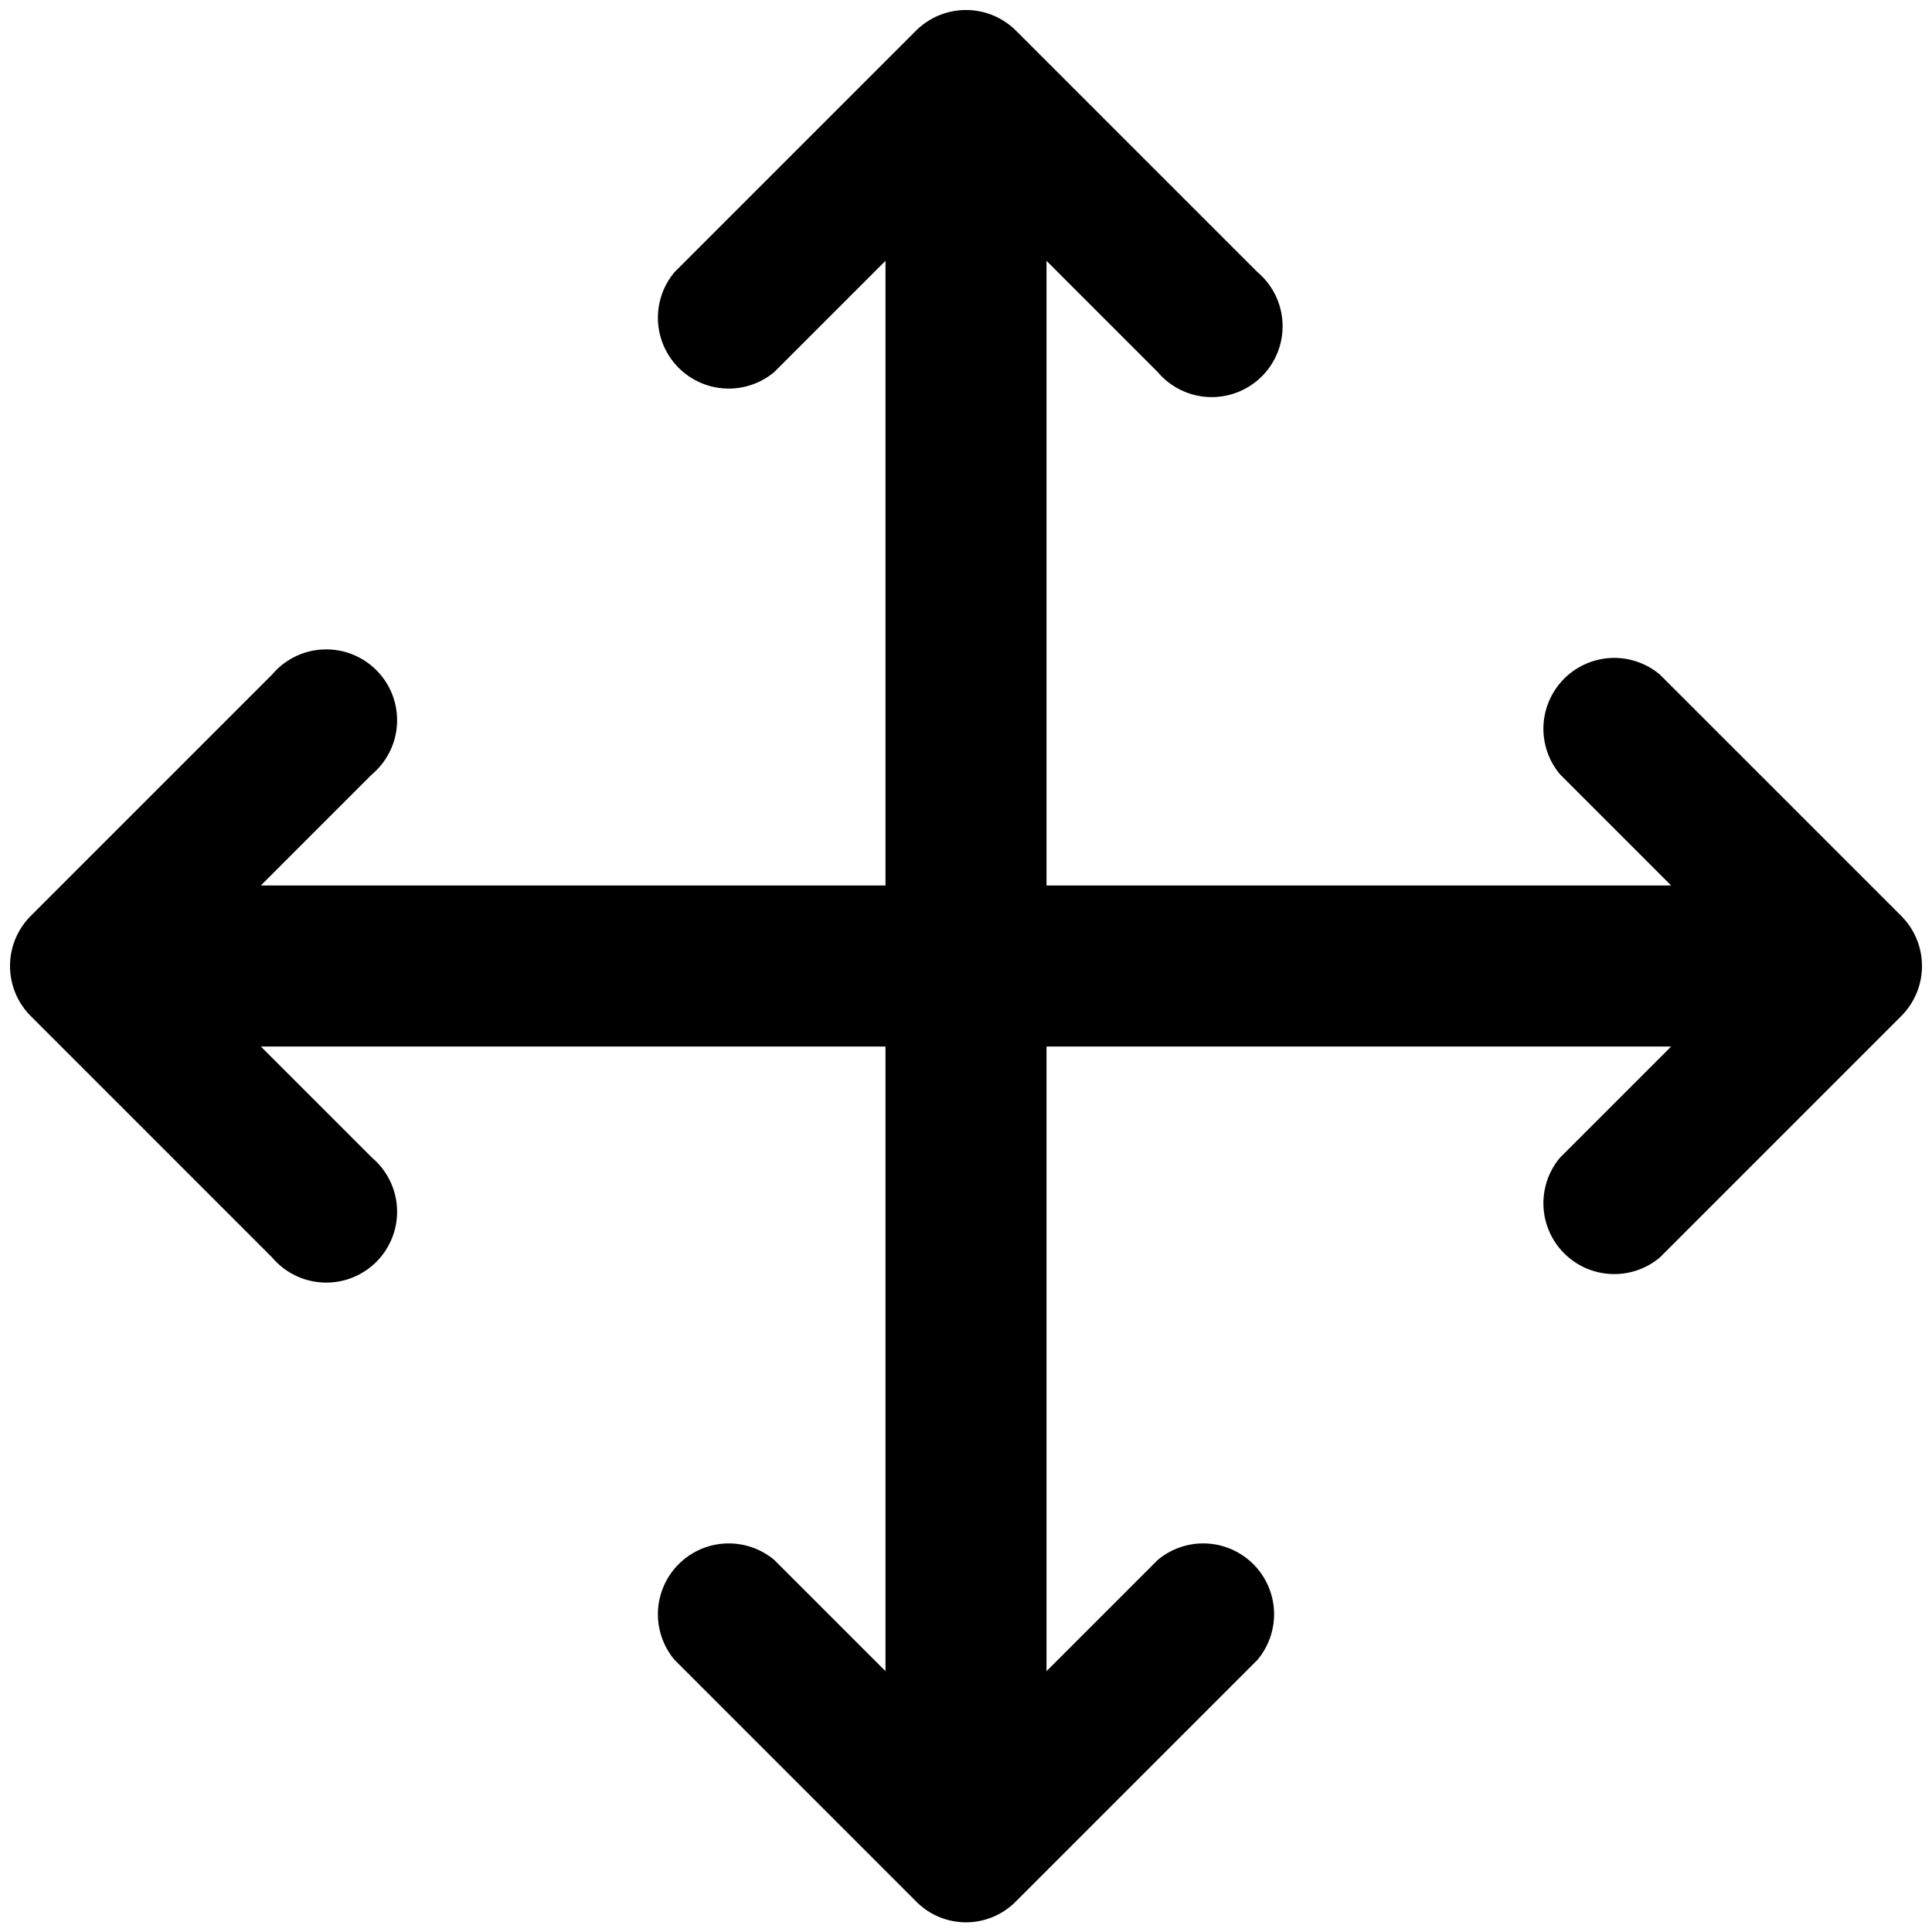 <svg id="Layer_1" data-name="Layer 1" xmlns="http://www.w3.org/2000/svg" width="24" height="24" viewBox="0 0 24 24"><g id="Move_-_24" data-name="Move - 24"><path d="M23.62,12.62l-3,3a.88.88,0,0,1-1.24-1.24L20.76,13H13v7.76l1.38-1.38a.88.88,0,0,1,1.24,1.24l-3,3a.87.87,0,0,1-1.24,0l-3-3a.88.88,0,0,1,1.24-1.24L11,20.76V13H3.24l1.38,1.38a.88.88,0,1,1-1.24,1.24l-3-3a.88.88,0,0,1,0-1.24l3-3A.88.88,0,1,1,4.62,9.62L3.24,11H11V3.24L9.62,4.62A.88.88,0,0,1,8.38,3.38l3-3a.88.88,0,0,1,1.24,0l3,3a.88.88,0,1,1-1.24,1.24L13,3.24V11h7.76L19.38,9.62a.88.88,0,0,1,1.24-1.24l3,3A.88.88,0,0,1,23.62,12.62Z"/></g></svg>
